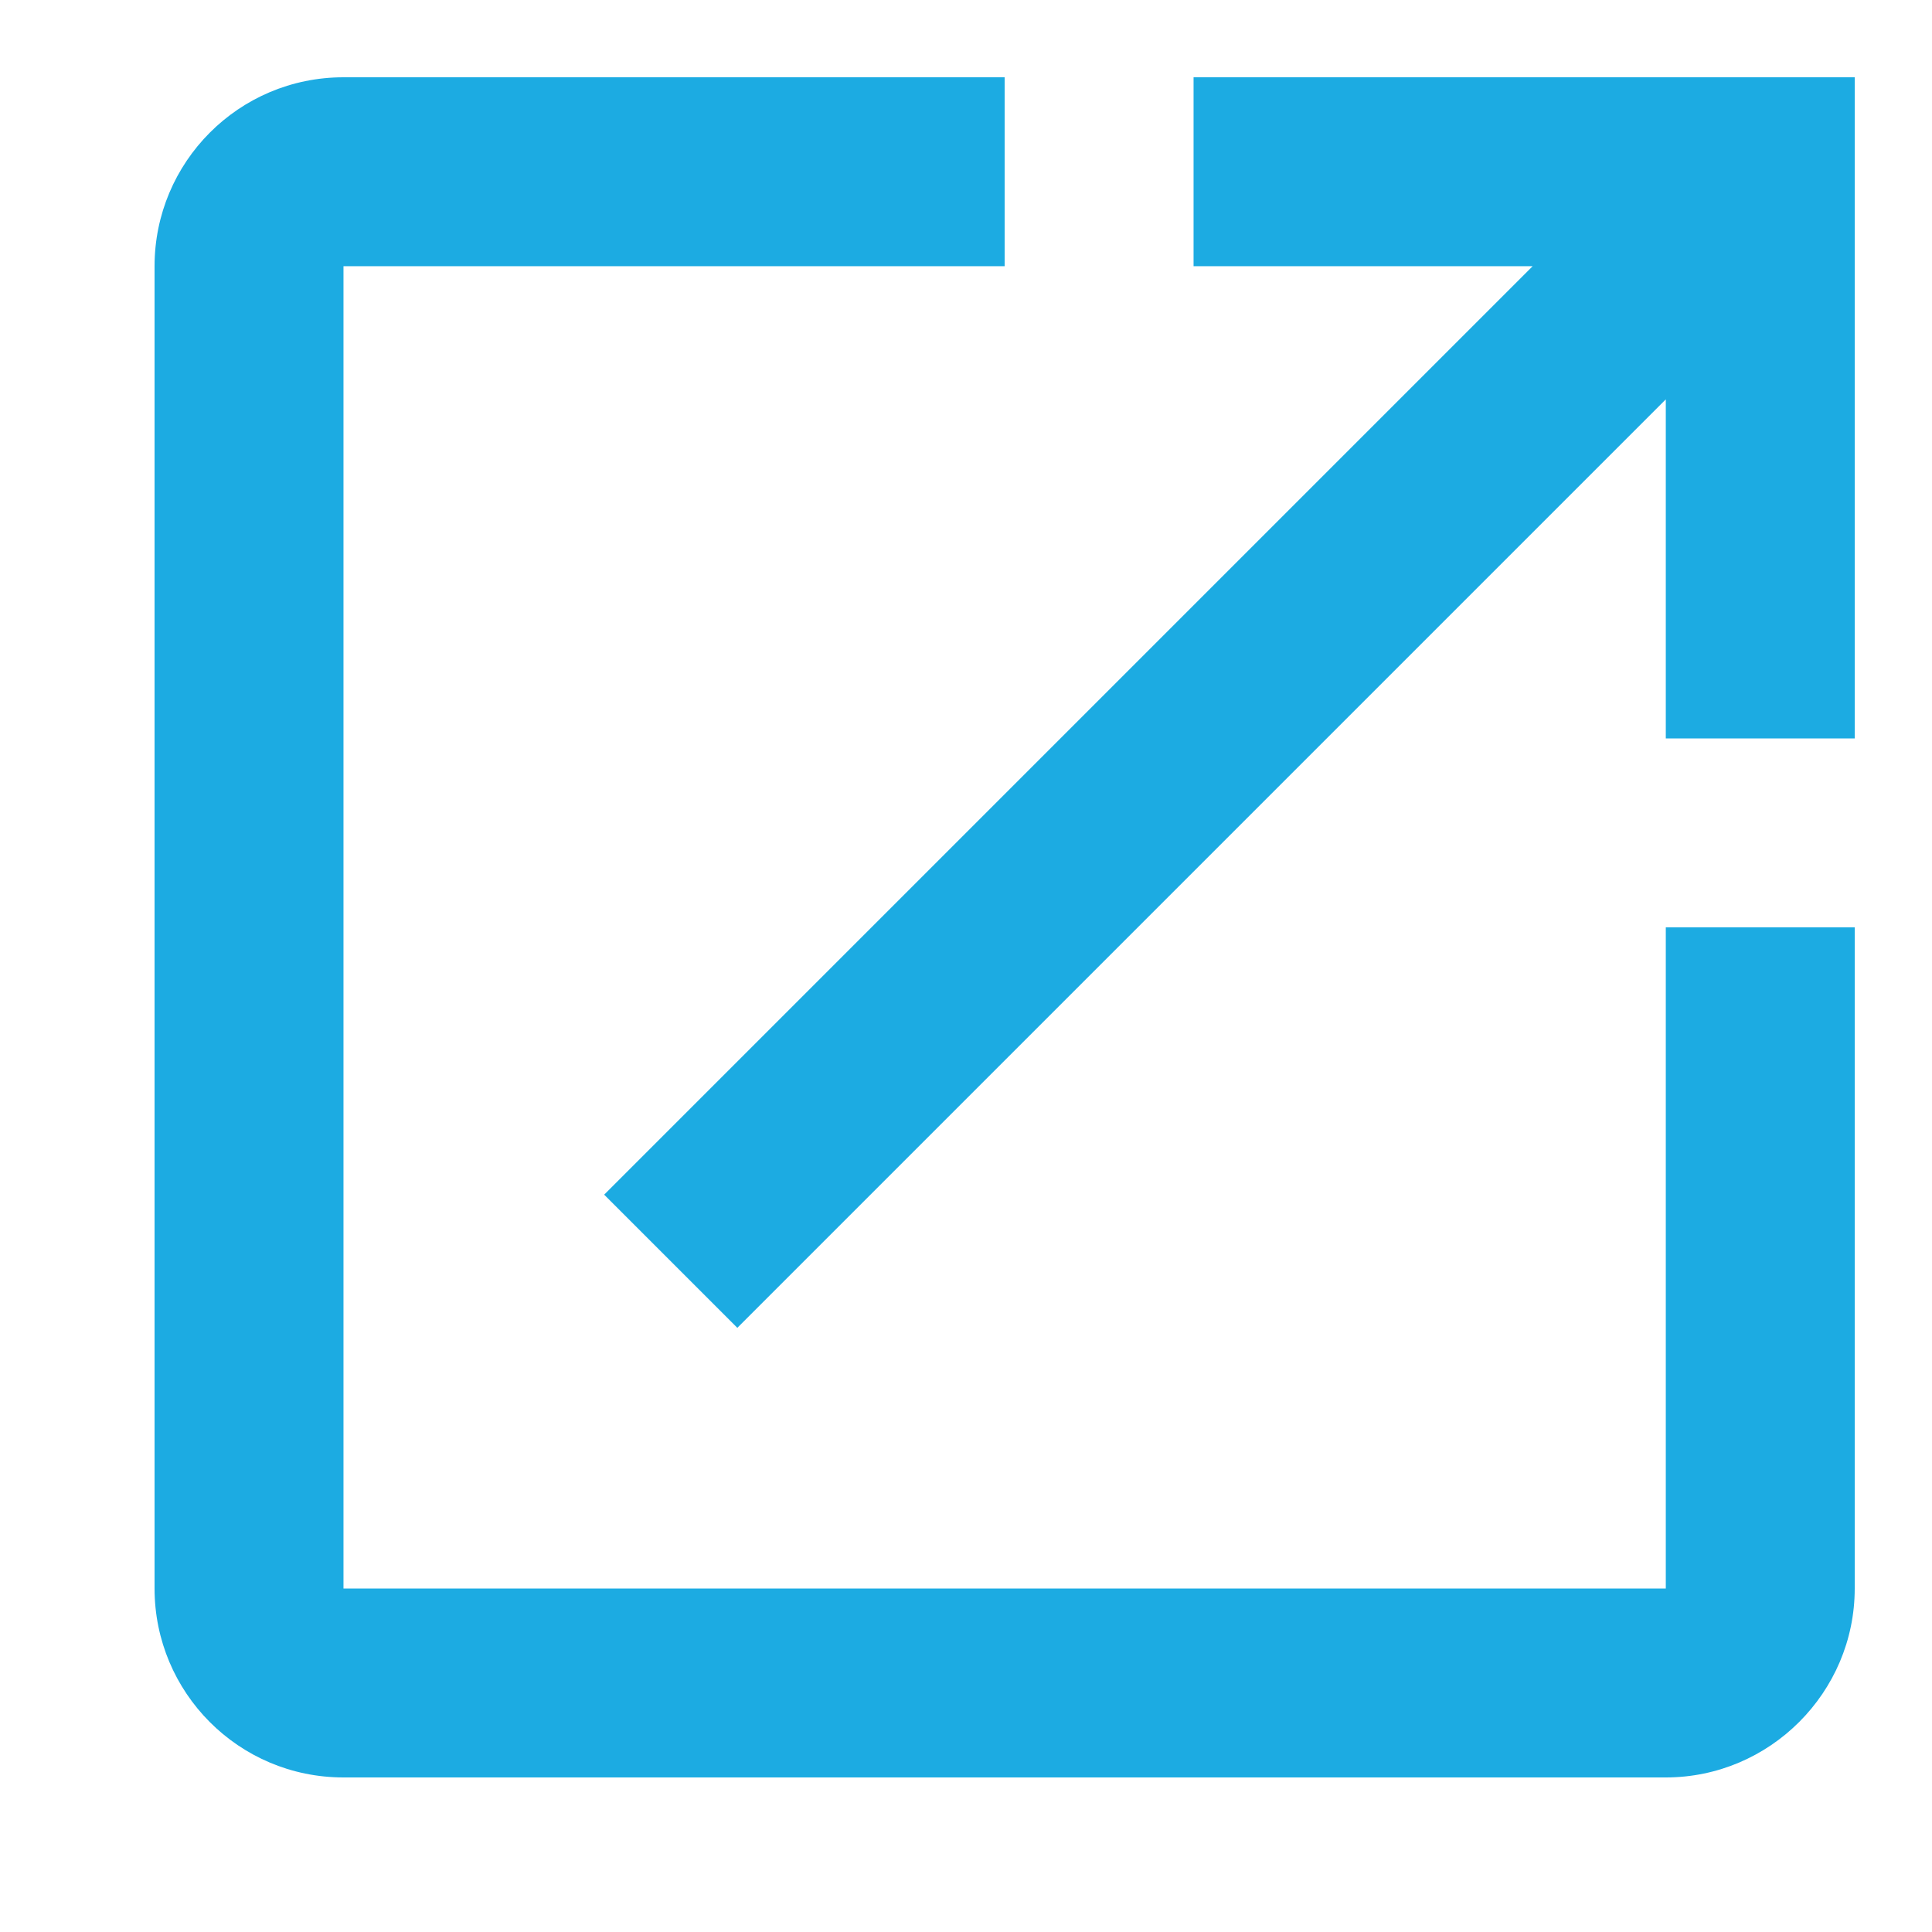 <svg width="14" height="14" viewBox="0 0 14 14" fill="none" xmlns="http://www.w3.org/2000/svg">
<g clip-path="url(#clip0_176_3081)">
<path d="M12.071 11.511H2.489V1.929H7.28V0.56H2.489C1.729 0.56 1.12 1.176 1.12 1.929V11.511C1.12 12.264 1.729 12.88 2.489 12.88H12.071C12.824 12.88 13.44 12.264 13.44 11.511V6.72H12.071V11.511ZM8.649 0.56V1.929H11.106L4.378 8.657L5.343 9.622L12.071 2.894V5.351H13.44V0.56H8.649Z" fill="#1CABE2"/>
</g>
<defs>
<clipPath id="clip0_176_3081">
<rect width="14" height="14" fill="white"/>
</clipPath>
</defs>
</svg>
